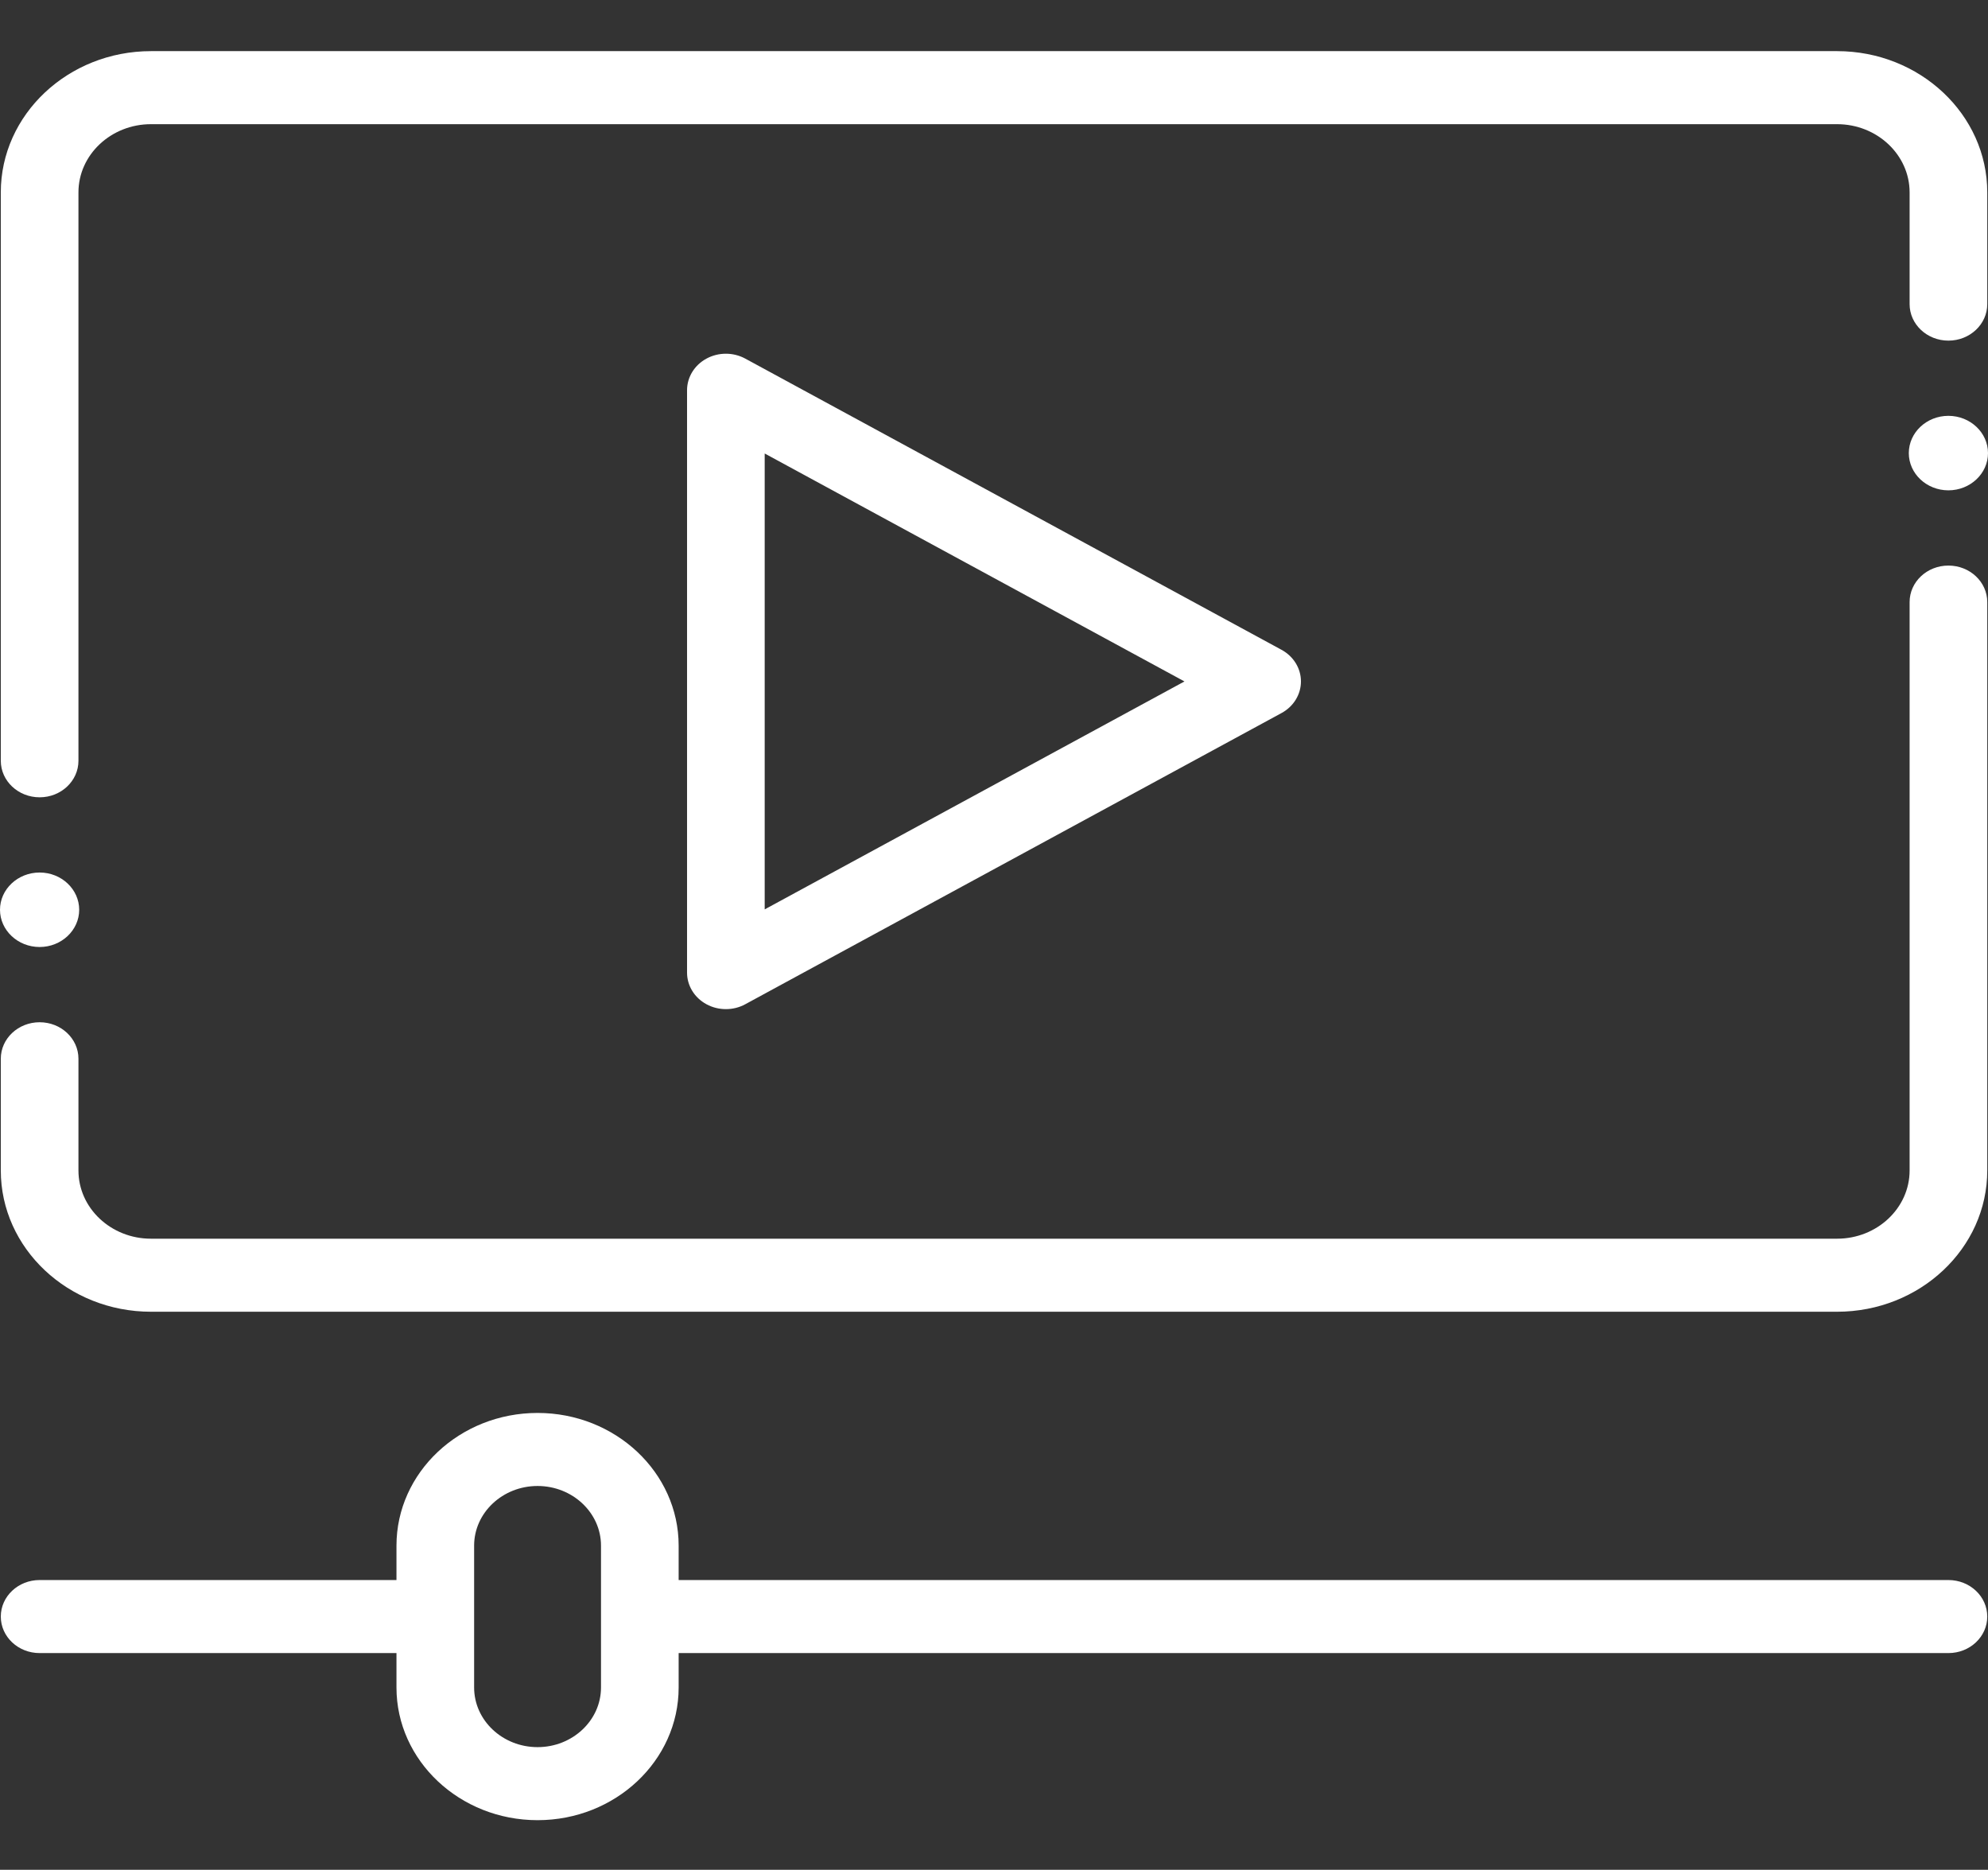 <svg width="67" height="63" viewBox="0 0 67 63" fill="none" xmlns="http://www.w3.org/2000/svg">
<rect x="0" y="0" width="67" height="63" fill="#333333" stroke="none"/>
<path fill-rule="evenodd" clip-rule="evenodd" d="M1.336 26.864C2.058 26.864 2.644 26.313 2.644 25.633V6.482C2.644 5.215 3.741 4.184 5.088 4.184H61.914C63.261 4.184 64.358 5.215 64.358 6.482V10.247C64.358 10.926 64.944 11.477 65.666 11.477C66.389 11.477 66.975 10.926 66.975 10.247V6.482C66.975 3.858 64.704 1.723 61.914 1.723H5.088C2.298 1.723 0.027 3.858 0.027 6.482V25.633C0.027 26.313 0.613 26.864 1.336 26.864Z" fill="white"/>
<path fill-rule="evenodd" clip-rule="evenodd" d="M65.666 19.056C64.943 19.056 64.358 19.607 64.358 20.286V39.438C64.358 40.705 63.261 41.736 61.914 41.736H5.088C3.74 41.736 2.644 40.705 2.644 39.438V35.673C2.644 34.993 2.058 34.443 1.335 34.443C0.613 34.443 0.027 34.993 0.027 35.673V39.438C0.027 42.062 2.297 44.197 5.088 44.197H61.914C64.704 44.197 66.975 42.062 66.975 39.438V20.286C66.975 19.607 66.389 19.056 65.666 19.056Z" fill="white"/>
<path fill-rule="evenodd" clip-rule="evenodd" d="M25.118 12.083C24.713 11.863 24.214 11.863 23.809 12.083C23.404 12.303 23.155 12.709 23.155 13.149V32.771C23.155 33.211 23.404 33.617 23.809 33.836C24.012 33.947 24.238 34.001 24.464 34.001C24.69 34.001 24.916 33.947 25.118 33.836L43.19 24.025C43.595 23.806 43.845 23.399 43.845 22.96C43.845 22.52 43.595 22.114 43.19 21.894L25.118 12.083ZM25.772 30.64V15.28L39.919 22.96L25.772 30.64Z" fill="white"/>
<path fill-rule="evenodd" clip-rule="evenodd" d="M65.666 53.237H22.872V52.078C22.872 49.612 20.739 47.607 18.117 47.607C15.495 47.607 13.362 49.612 13.362 52.078V53.237H1.335C0.613 53.237 0.027 53.788 0.027 54.468C0.027 55.148 0.613 55.698 1.335 55.698H13.362V56.857C13.362 59.323 15.495 61.328 18.117 61.328C20.739 61.328 22.872 59.323 22.872 56.857V55.698H65.666C66.389 55.698 66.975 55.148 66.975 54.468C66.975 53.788 66.389 53.237 65.666 53.237ZM20.255 56.857C20.255 57.966 19.296 58.867 18.117 58.867C16.938 58.867 15.979 57.966 15.979 56.857V52.078C15.979 50.97 16.938 50.068 18.117 50.068C19.296 50.068 20.255 50.97 20.255 52.078V56.857Z" fill="white"/>
<path fill-rule="evenodd" clip-rule="evenodd" d="M1.335 31.908C2.07 31.908 2.669 31.344 2.669 30.653C2.669 29.962 2.07 29.398 1.335 29.398C0.6 29.398 0 29.962 0 30.653C0 31.344 0.6 31.908 1.335 31.908Z" fill="white"/>
<path fill-rule="evenodd" clip-rule="evenodd" d="M65.665 14.011C64.93 14.011 64.331 14.575 64.331 15.267C64.331 15.958 64.93 16.521 65.665 16.521C66.4 16.521 67 15.958 67 15.267C67 14.575 66.4 14.011 65.665 14.011Z" fill="white"/>
</svg>
